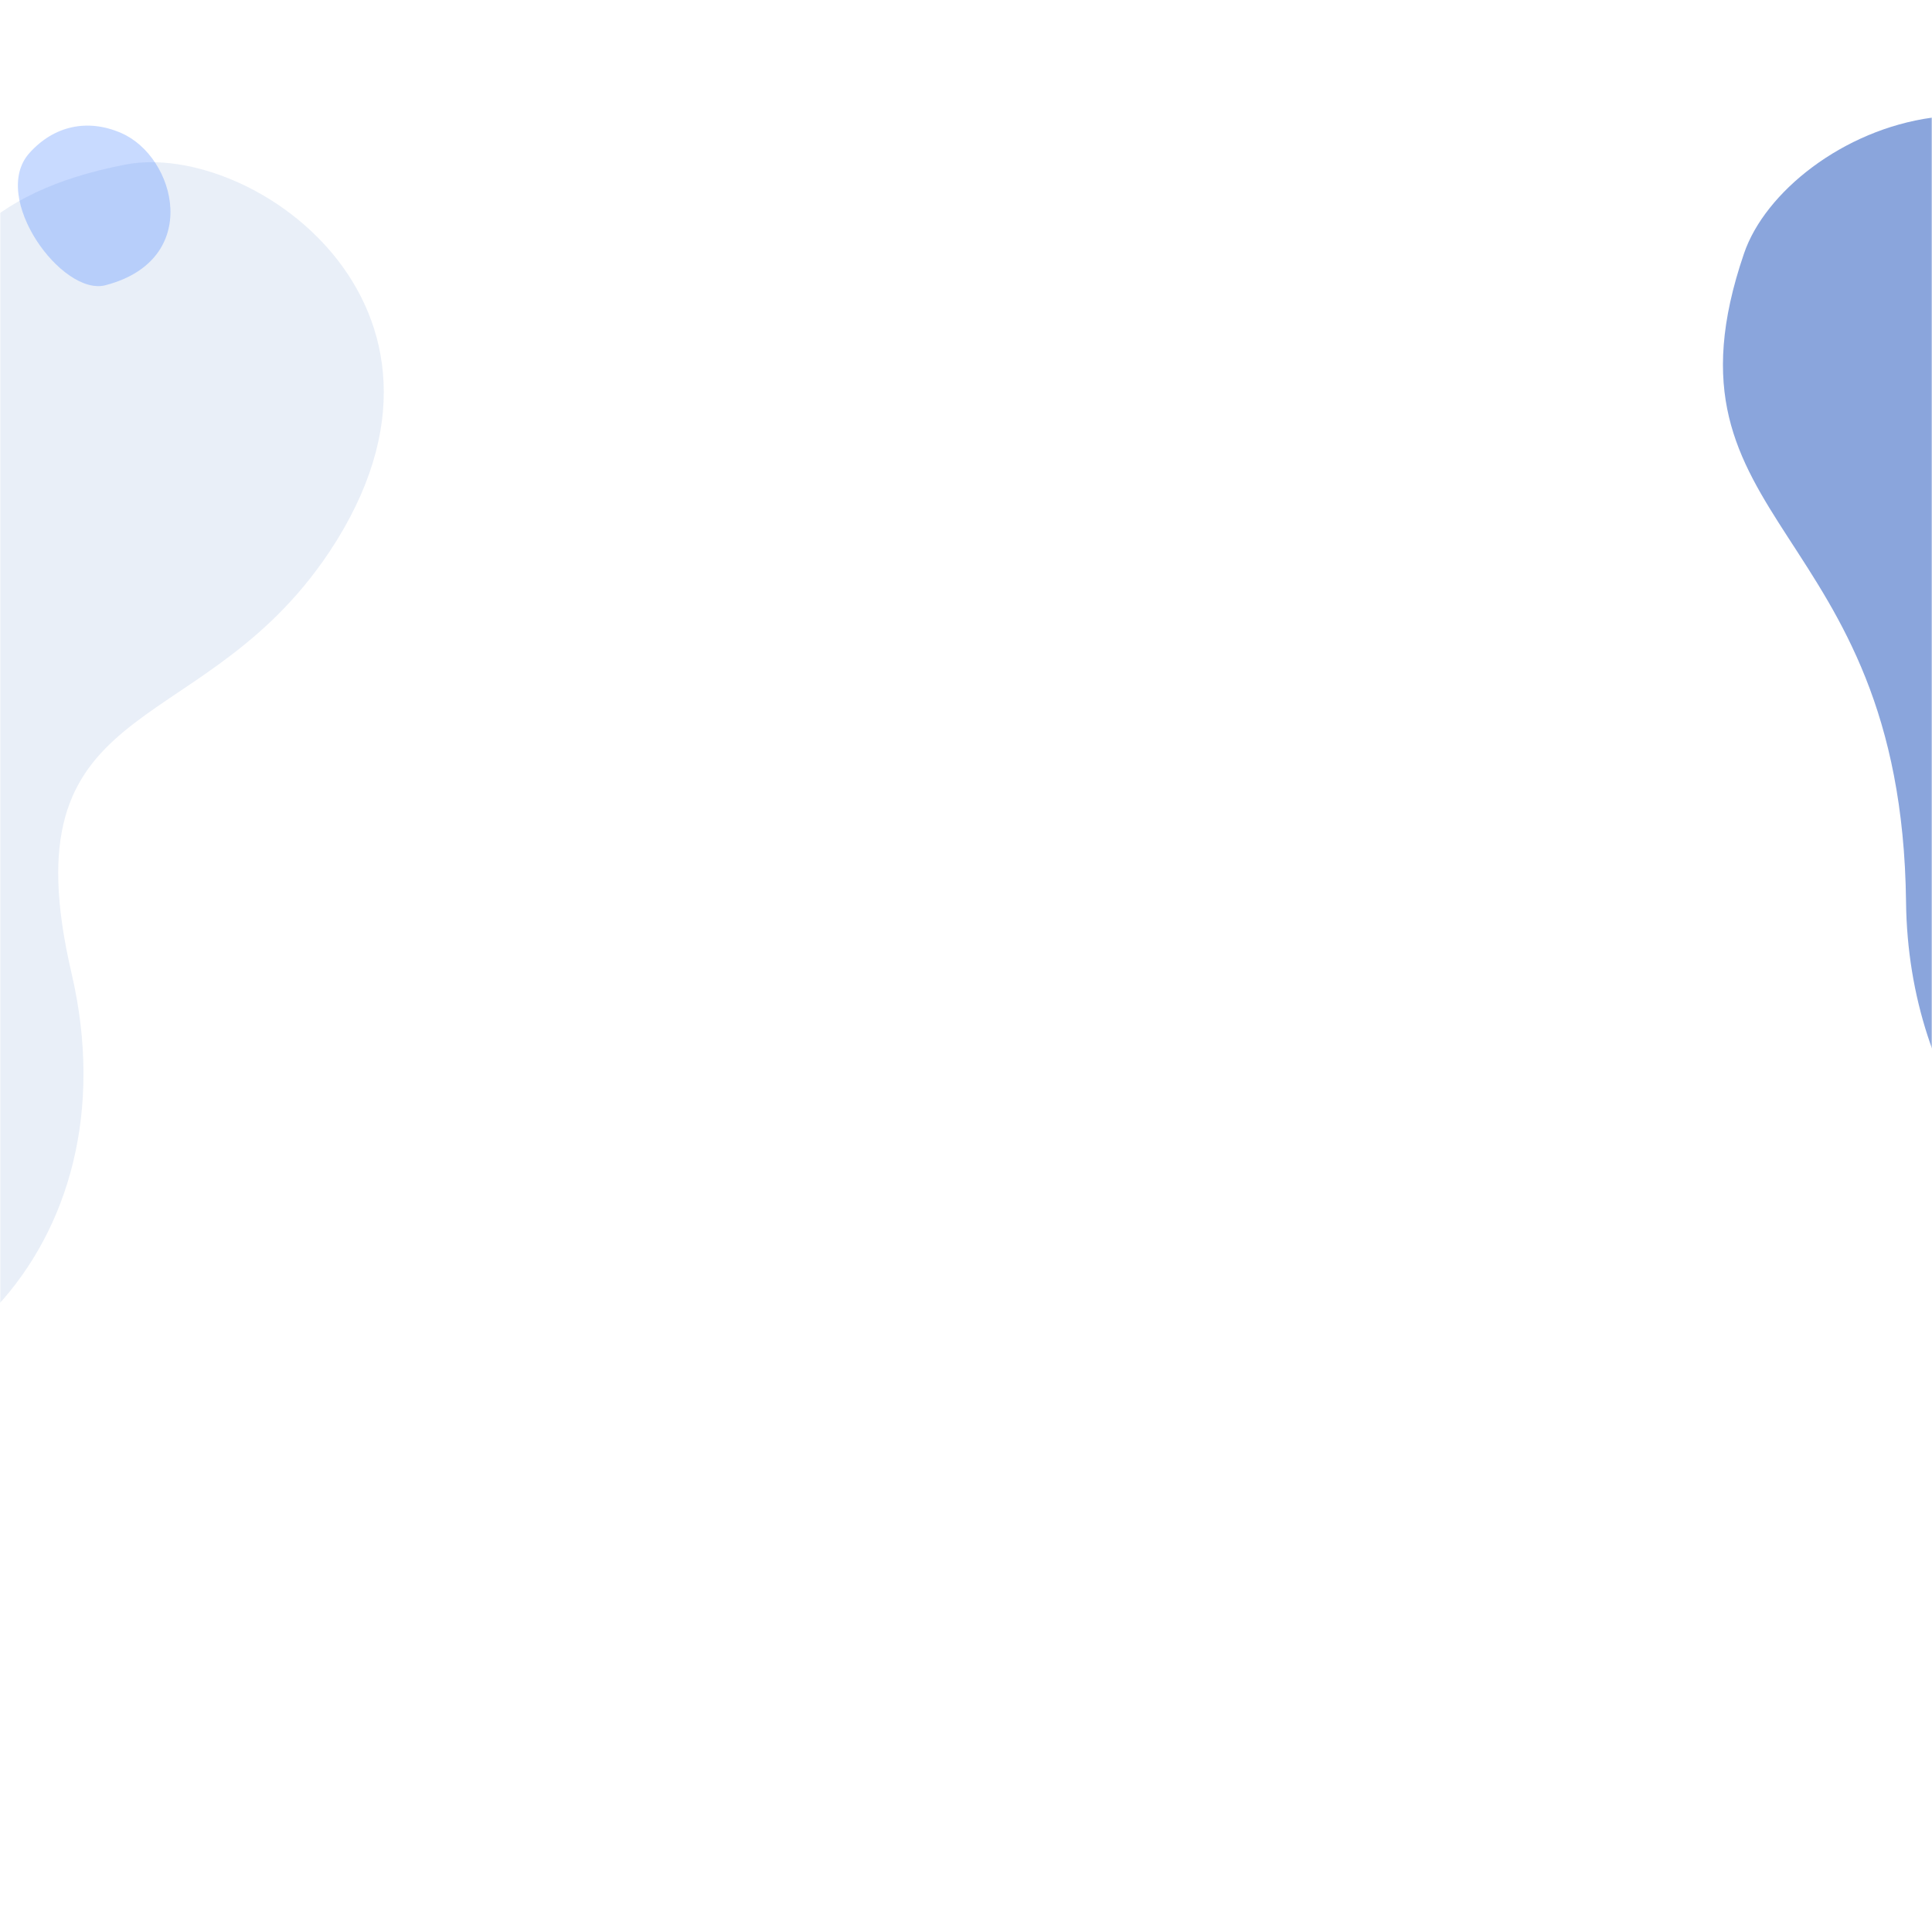 <svg width="736" height="732" viewBox="0 0 736 732" fill="none" xmlns="http://www.w3.org/2000/svg">
    <mask id="ar5euqe0ca" style="mask-type:alpha" maskUnits="userSpaceOnUse" x="0" y="0" width="736" height="732">
        <rect width="736" height="732" rx="24" fill="#fff"/>
    </mask>
    <g mask="url(#ar5euqe0ca)">
        <path opacity=".25" d="M122.692 214.28C73.844 283.105 2.517 264.667 27.238 370.712 51.96 476.757-28.105 549.458-107.279 531.269c-129.998-29.836-156.326-216.151-29.871-290.735C-10.694 165.949-61.844 83.973 47.653 62.721c49.09-9.618 142.41 56.584 74.829 151.91" fill="#A8C3E4"/>
        <path opacity=".5" d="M831.958 106.927c35.11 76.081-16.025 128.379 87.5 159.517 103.522 31.138 126.542 136.013 71.741 195.19-89.953 97.178-263.384 27.742-265.088-118.006-1.704-145.748-97.571-142.234-61.739-247.015C680.358 49.59 783.49 1.97 832.157 107.28" fill="#174CBB"/>
        <path opacity=".25" d="M40.224 108.661c37.032-9.713 26.816-48.929 5.933-57.995-12.811-5.561-25.612-2.768-34.94 7.626-15.162 16.892 12.406 54.755 29.007 50.369z" fill="#246DFF"/>
    </g>
</svg>
